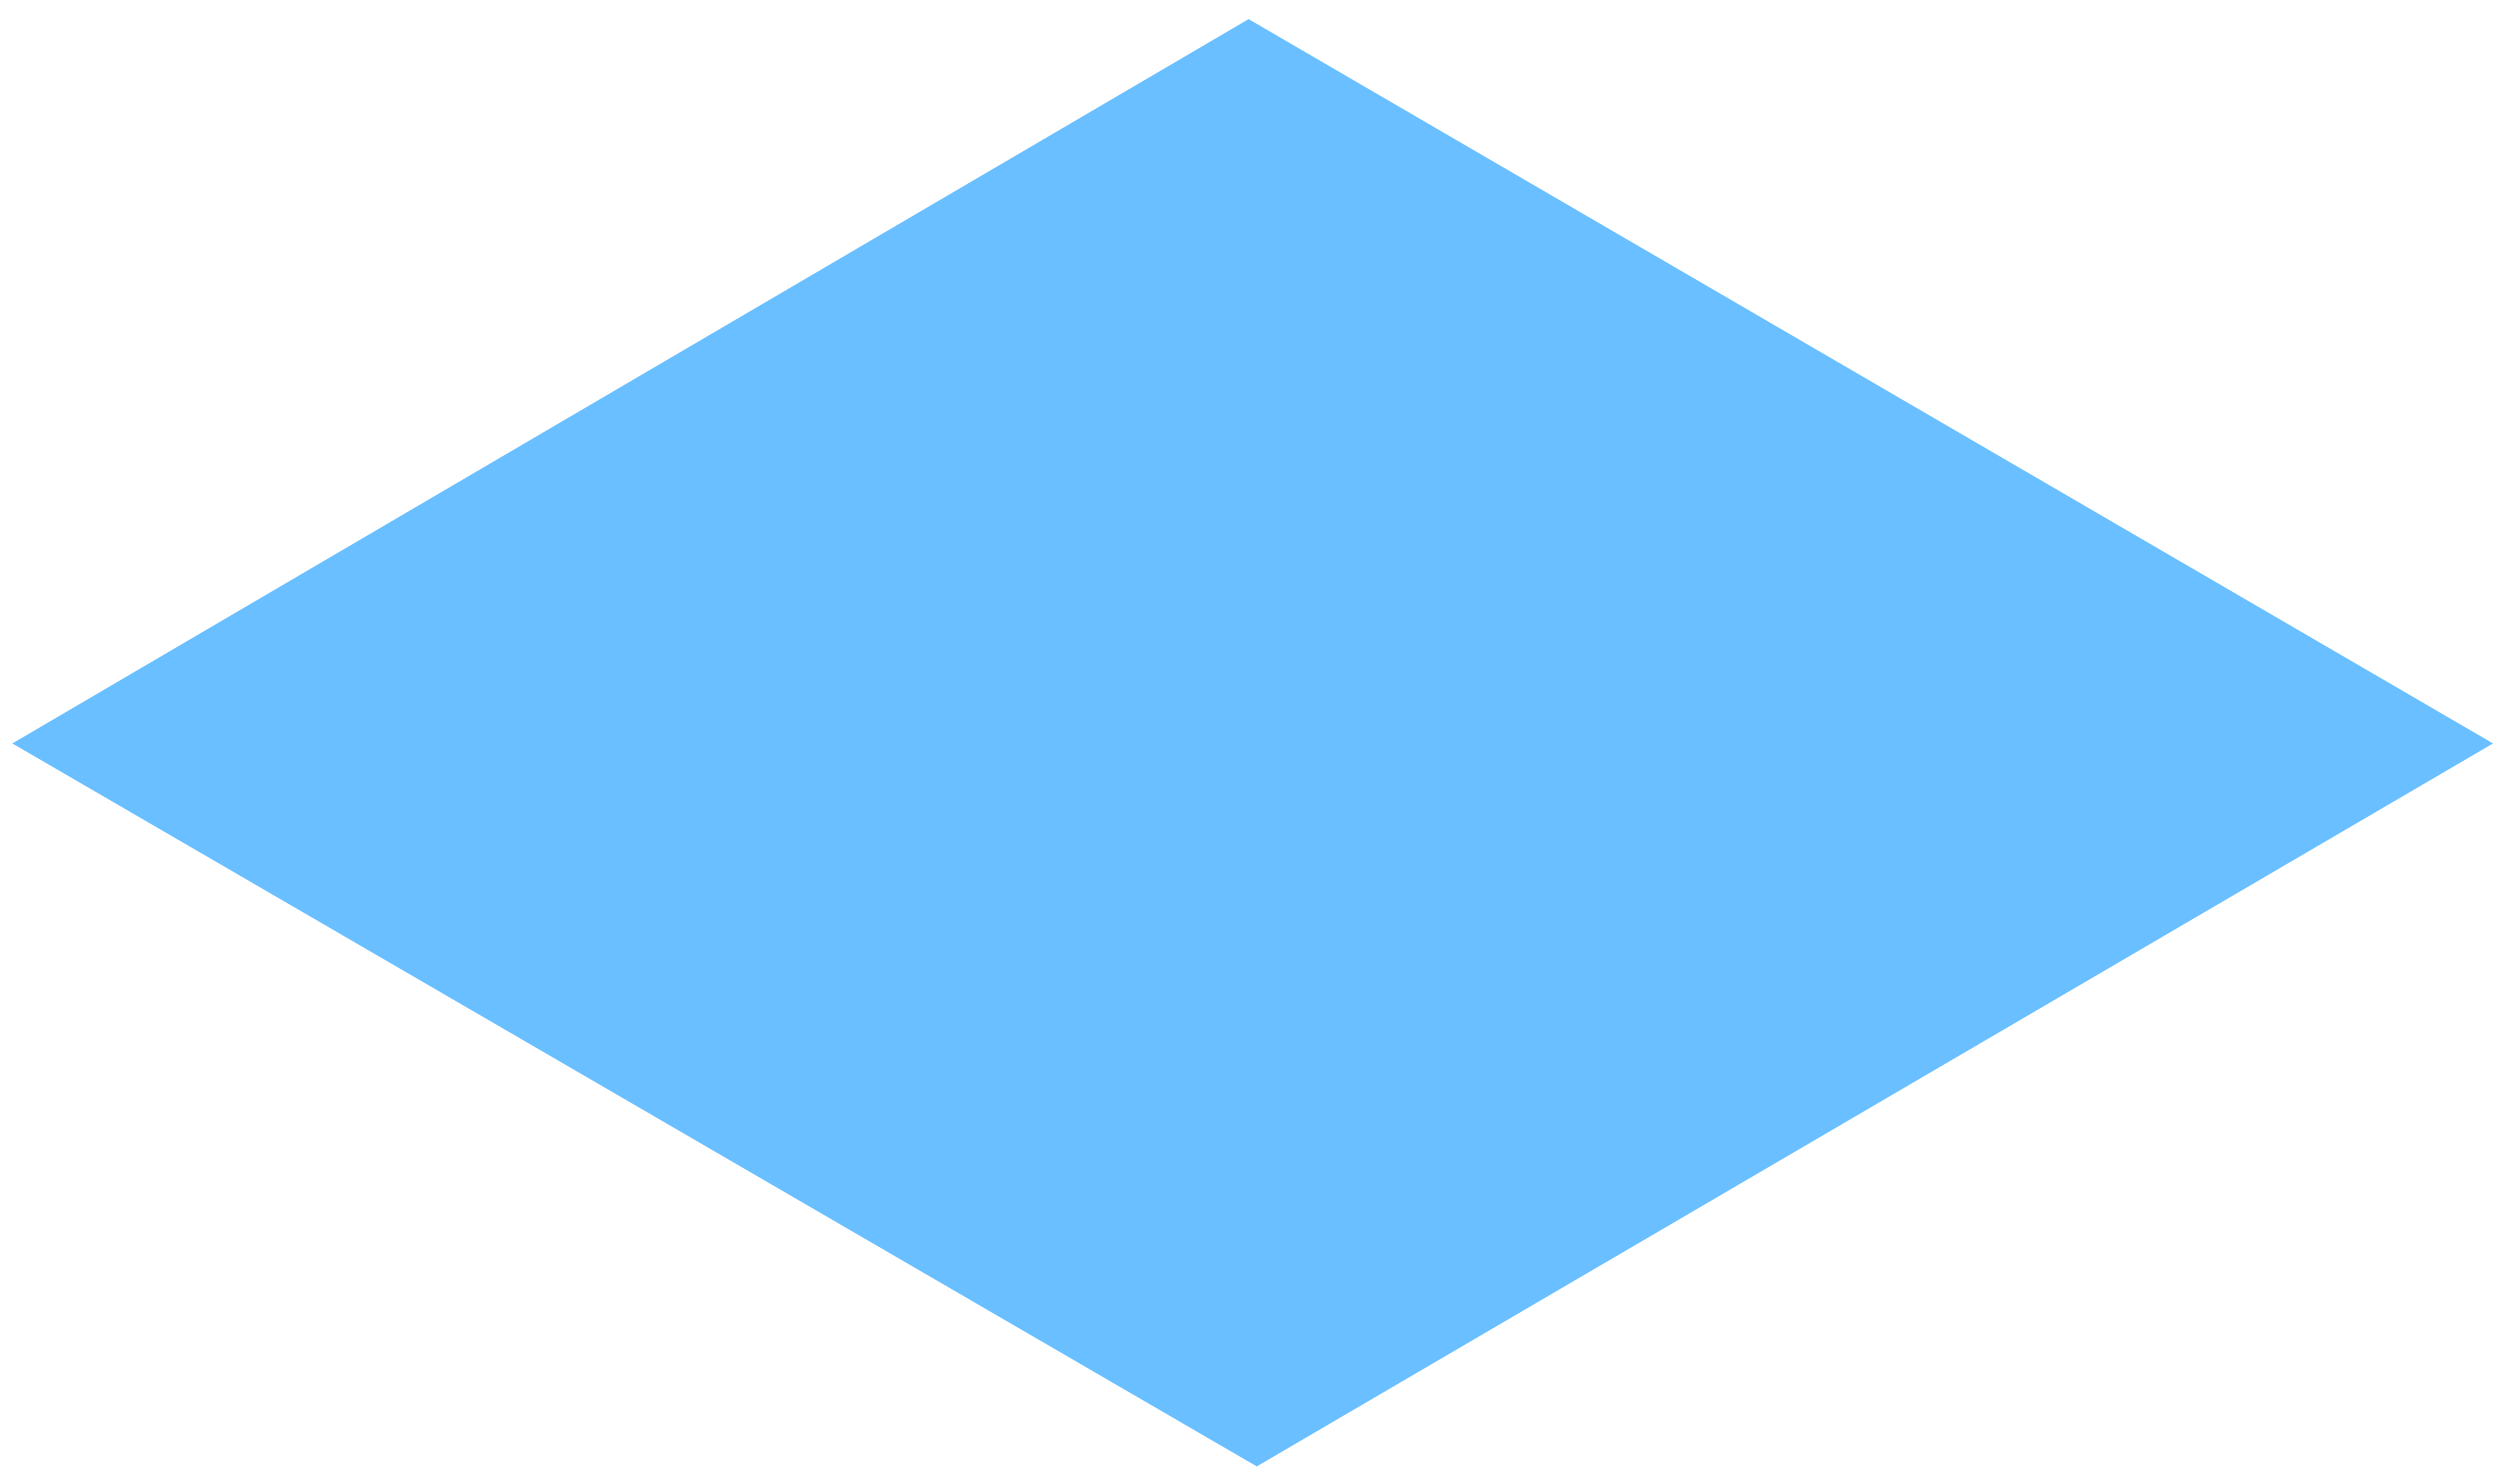 <?xml version="1.0" encoding="UTF-8" standalone="no"?><svg width='71' height='42' viewBox='0 0 71 42' fill='none' xmlns='http://www.w3.org/2000/svg'>
<path d='M70.802 21.114L35.692 41.646L0.35 21.114L35.46 0.543L70.802 21.114Z' fill='#69BFFF'/>
</svg>
